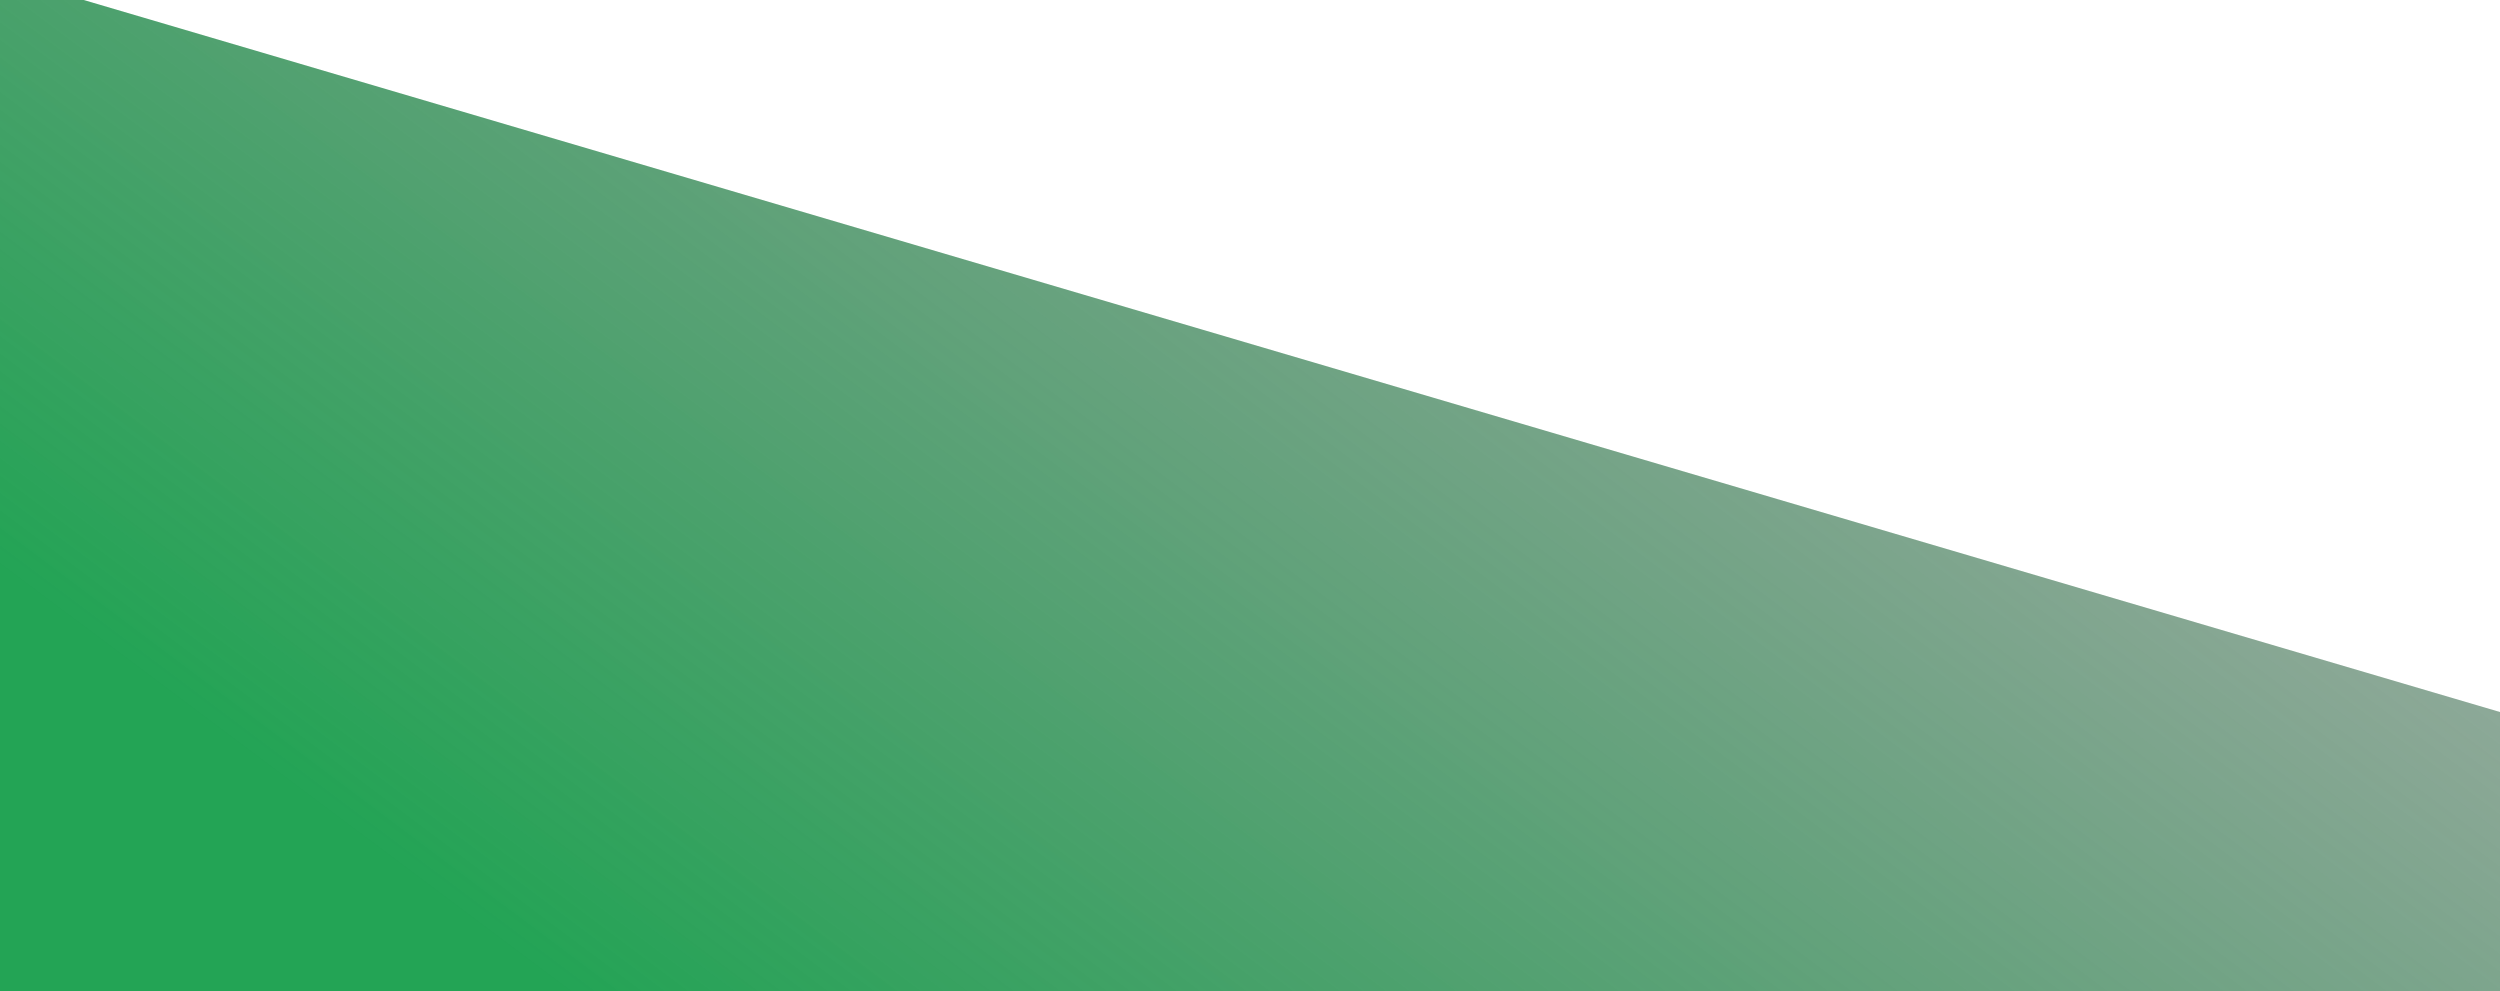 <svg width="1440" height="571" viewBox="0 0 1440 571" fill="none" xmlns="http://www.w3.org/2000/svg">
<g filter="url(#filter0_f_113_1071)">
<path d="M-486.918 750.718L2302.2 820.995L1458.64 415.618L-464.197 -150.996L-486.918 750.718Z" fill="url(#paint0_linear_113_1071)"/>
</g>
<defs>
<filter id="filter0_f_113_1071" x="-684.117" y="-348.196" width="3183.51" height="1366.39" filterUnits="userSpaceOnUse" color-interpolation-filters="sRGB">
<feFlood flood-opacity="0" result="BackgroundImageFix"/>
<feBlend mode="normal" in="SourceGraphic" in2="BackgroundImageFix" result="shape"/>
<feGaussianBlur stdDeviation="98.6" result="effect1_foregroundBlur_113_1071"/>
</filter>
<linearGradient id="paint0_linear_113_1071" x1="487.487" y1="707.248" x2="1107.91" y2="-120.944" gradientUnits="userSpaceOnUse">
<stop offset="0.01" stop-color="#23A455"/>
<stop offset="1" stop-color="#4D6356" stop-opacity="0.5"/>
</linearGradient>
</defs>
</svg>
